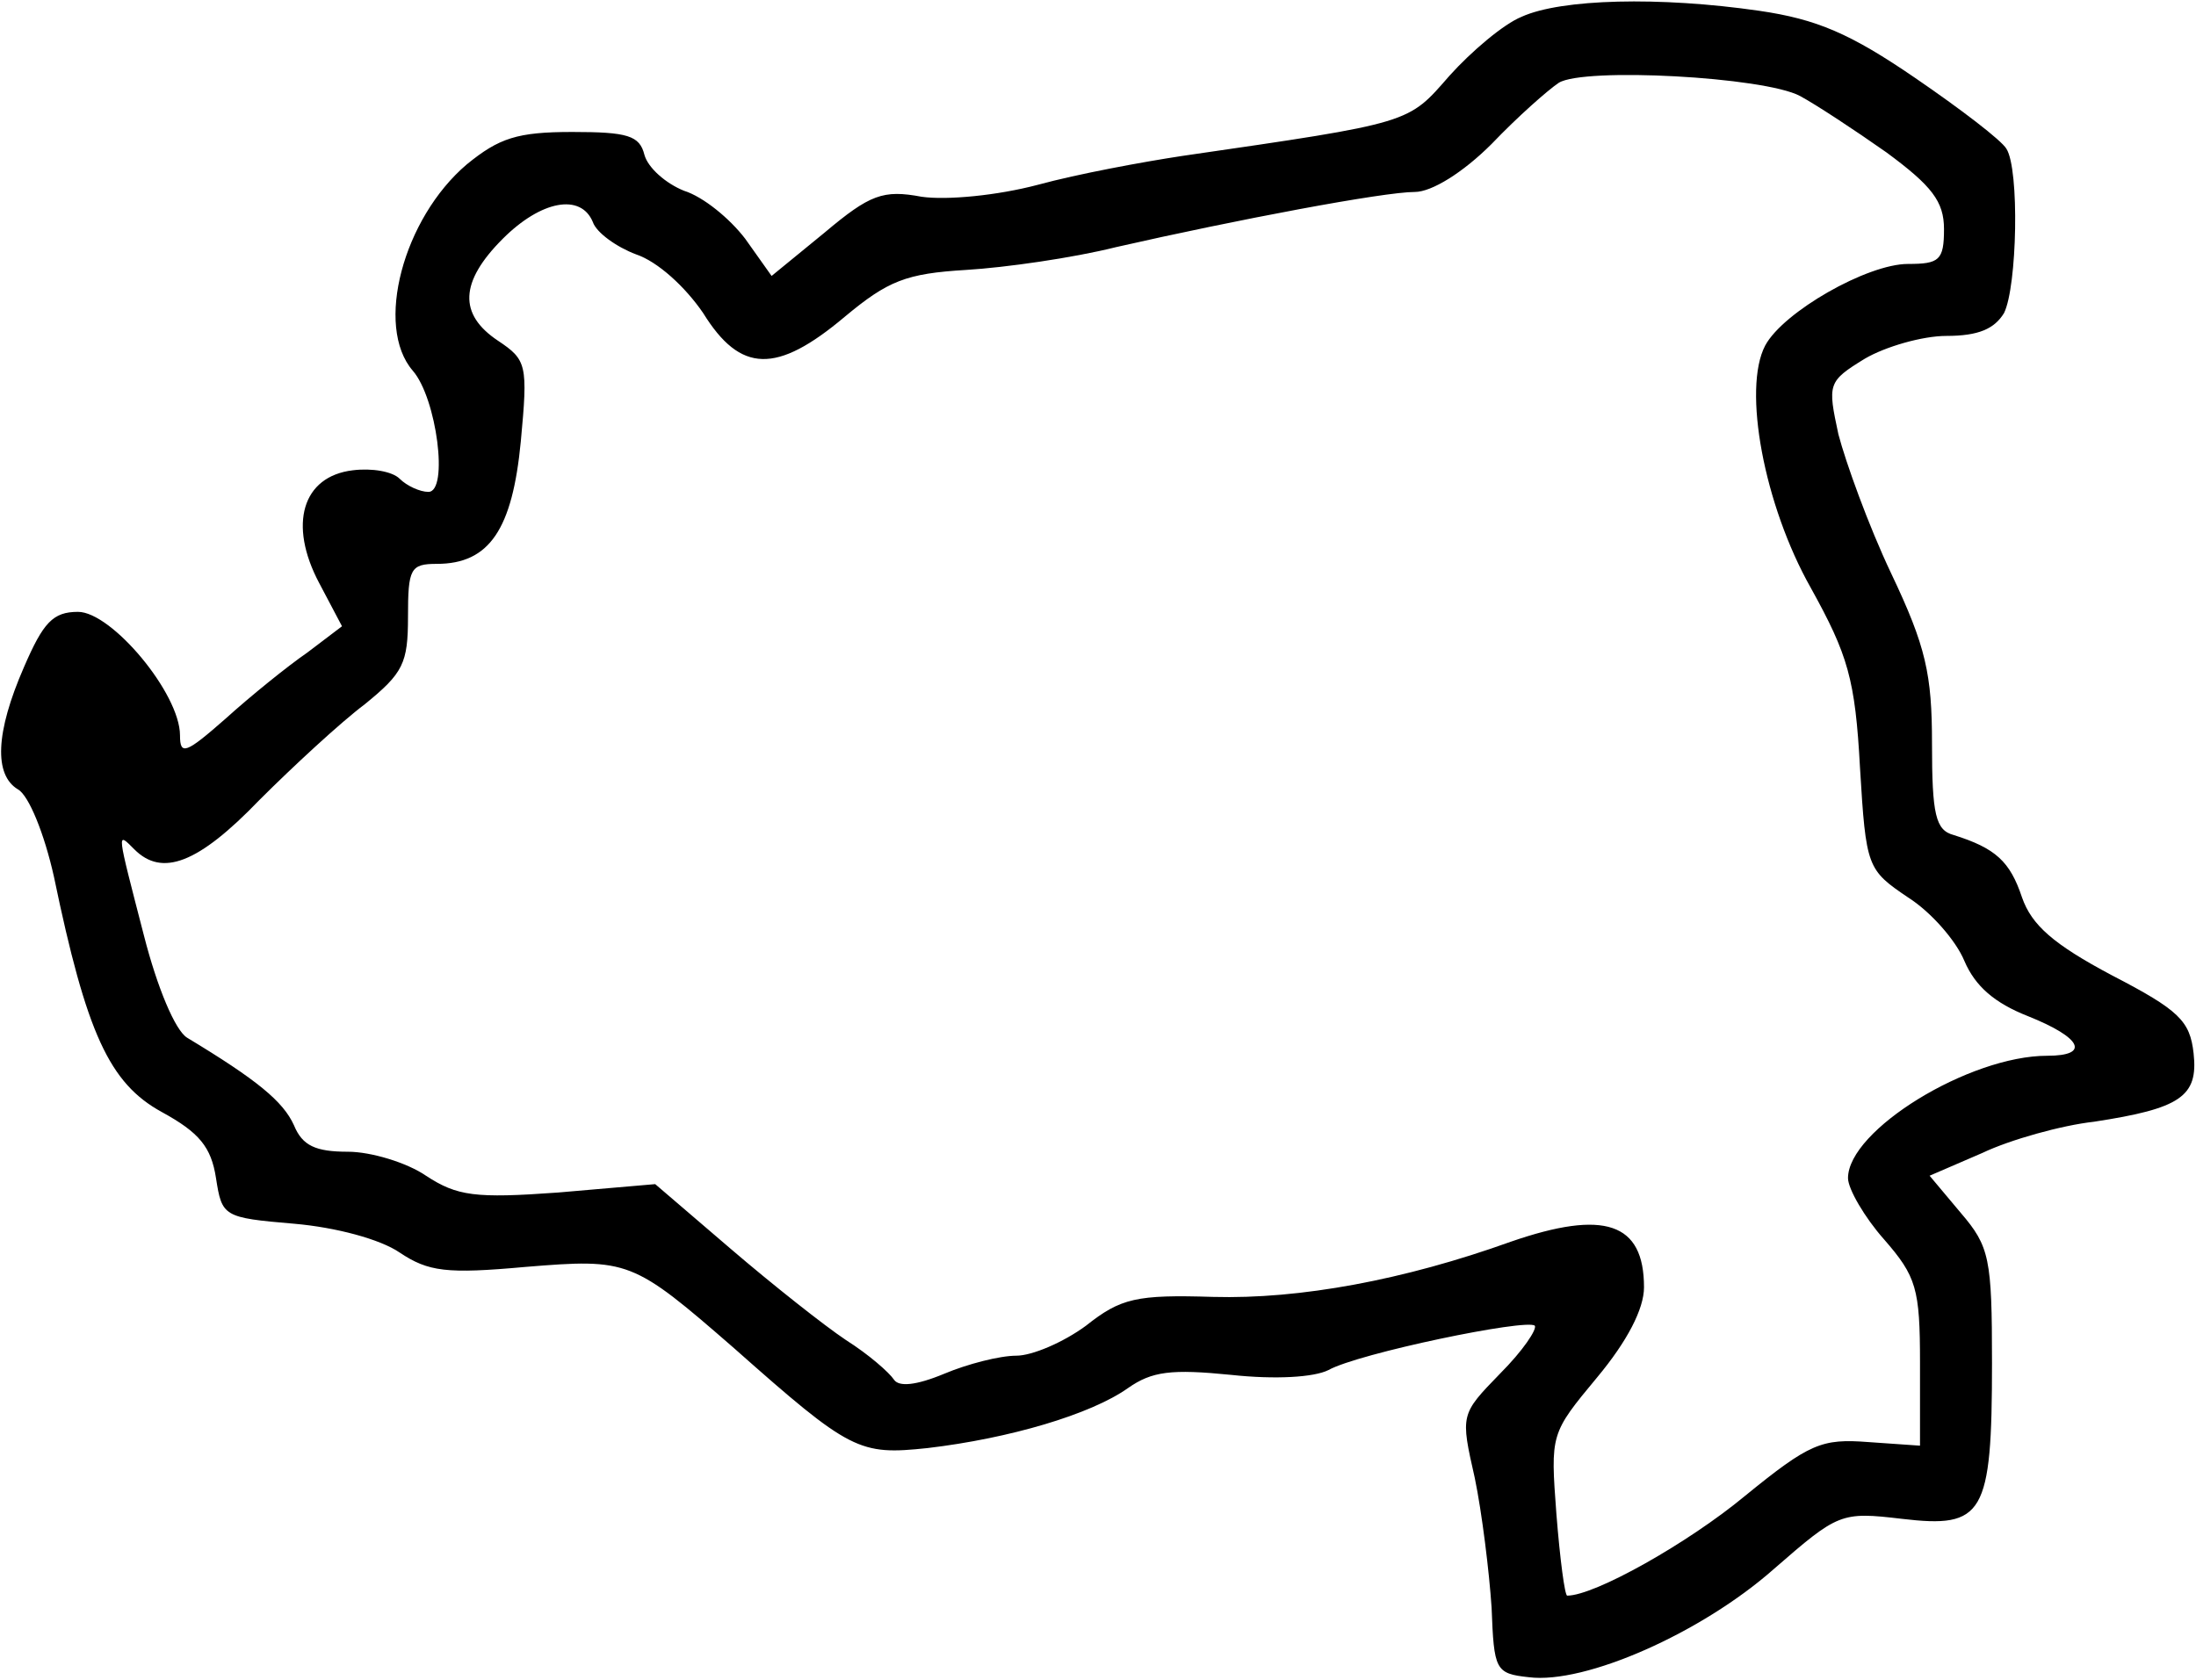 <?xml version="1.0" standalone="no"?>
<!DOCTYPE svg PUBLIC "-//W3C//DTD SVG 20010904//EN"
 "http://www.w3.org/TR/2001/REC-SVG-20010904/DTD/svg10.dtd">
<svg version="1.0" xmlns="http://www.w3.org/2000/svg"
 width="183pt" height="140pt" viewBox="0 0 183 140"
 preserveAspectRatio="xMidYMid meet">
<g transform="translate(0,140) scale(0.1,-0.1)"
fill="#000000" stroke="none">
<path d="M1268 1386 c-15 -6 -42 -29 -60 -49 -35 -40 -30 -39 -223 -67 -33 -5
-87 -15 -120 -24 -34 -9 -76 -13 -97 -10 -32 6 -43 2 -81 -30 l-44 -36 -22 31
c-13 17 -35 35 -51 40 -15 6 -30 19 -33 30 -4 16 -14 19 -60 19 -46 0 -61 -5
-88 -27 -53 -45 -77 -135 -45 -172 20 -23 30 -101 13 -101 -7 0 -18 5 -24 11
-6 6 -23 9 -39 7 -42 -5 -54 -45 -28 -94 l19 -36 -29 -22 c-16 -11 -47 -36
-68 -55 -33 -29 -38 -31 -38 -14 0 35 -57 103 -85 103 -21 0 -29 -9 -45 -46
-24 -55 -25 -90 -5 -102 9 -5 22 -37 30 -73 27 -130 46 -172 90 -196 31 -17
41 -29 45 -55 5 -32 6 -33 65 -38 35 -3 72 -13 88 -24 24 -16 39 -18 105 -12
86 7 89 6 174 -68 97 -86 104 -89 161 -83 68 8 136 28 167 50 20 14 36 16 86
11 37 -4 69 -2 81 4 25 14 165 43 172 37 2 -3 -10 -21 -29 -40 -33 -34 -33
-34 -21 -87 6 -29 12 -78 14 -108 2 -52 3 -55 31 -58 47 -6 144 37 204 90 54
47 56 48 107 42 68 -8 75 3 75 130 0 87 -2 97 -26 125 l-26 31 44 19 c23 11
66 23 93 26 72 11 87 21 83 57 -3 27 -12 36 -68 65 -49 26 -67 42 -75 65 -10
30 -22 41 -57 52 -15 4 -18 17 -18 76 0 58 -5 81 -34 142 -19 40 -38 93 -44
116 -9 42 -9 44 22 63 17 10 48 19 68 19 27 0 40 6 48 19 11 22 13 120 2 137
-4 7 -38 33 -76 59 -54 37 -82 49 -130 56 -83 12 -165 10 -198 -5z m232 -66
c13 -7 45 -28 72 -47 38 -28 48 -41 48 -64 0 -26 -4 -29 -30 -29 -34 0 -104
-40 -119 -68 -19 -36 -1 -133 38 -202 31 -56 37 -76 41 -150 5 -83 6 -85 40
-108 19 -12 40 -36 47 -53 9 -21 25 -35 53 -46 45 -18 52 -33 16 -33 -65 0
-166 -62 -166 -102 0 -9 14 -33 30 -51 27 -31 30 -41 30 -103 l0 -69 -43 3
c-39 3 -49 -1 -103 -45 -47 -39 -125 -83 -148 -83 -2 0 -6 30 -9 68 -5 67 -5
67 34 114 25 30 39 57 39 75 0 54 -33 65 -111 38 -89 -32 -176 -48 -248 -46
-64 2 -77 -1 -106 -24 -19 -14 -45 -25 -58 -25 -14 0 -41 -7 -60 -15 -24 -10
-38 -11 -42 -5 -4 6 -21 21 -40 33 -18 12 -61 46 -96 76 l-63 54 -81 -7 c-69
-5 -84 -3 -110 14 -16 11 -46 20 -65 20 -27 0 -38 5 -45 22 -9 20 -31 38 -89
73 -10 6 -25 42 -36 85 -23 89 -23 87 -8 72 23 -23 53 -12 104 41 28 28 68 65
88 80 32 26 36 34 36 73 0 40 2 44 24 44 44 0 63 29 70 102 6 64 5 68 -19 84
-33 22 -32 49 4 85 32 32 65 38 75 14 3 -9 20 -21 36 -27 18 -6 41 -27 56 -49
31 -50 61 -51 118 -3 36 30 51 36 101 39 33 2 89 10 125 19 101 23 223 46 249
46 14 0 40 16 64 40 22 23 47 45 56 51 21 13 171 5 201 -11z"/>
</g>
</svg>
